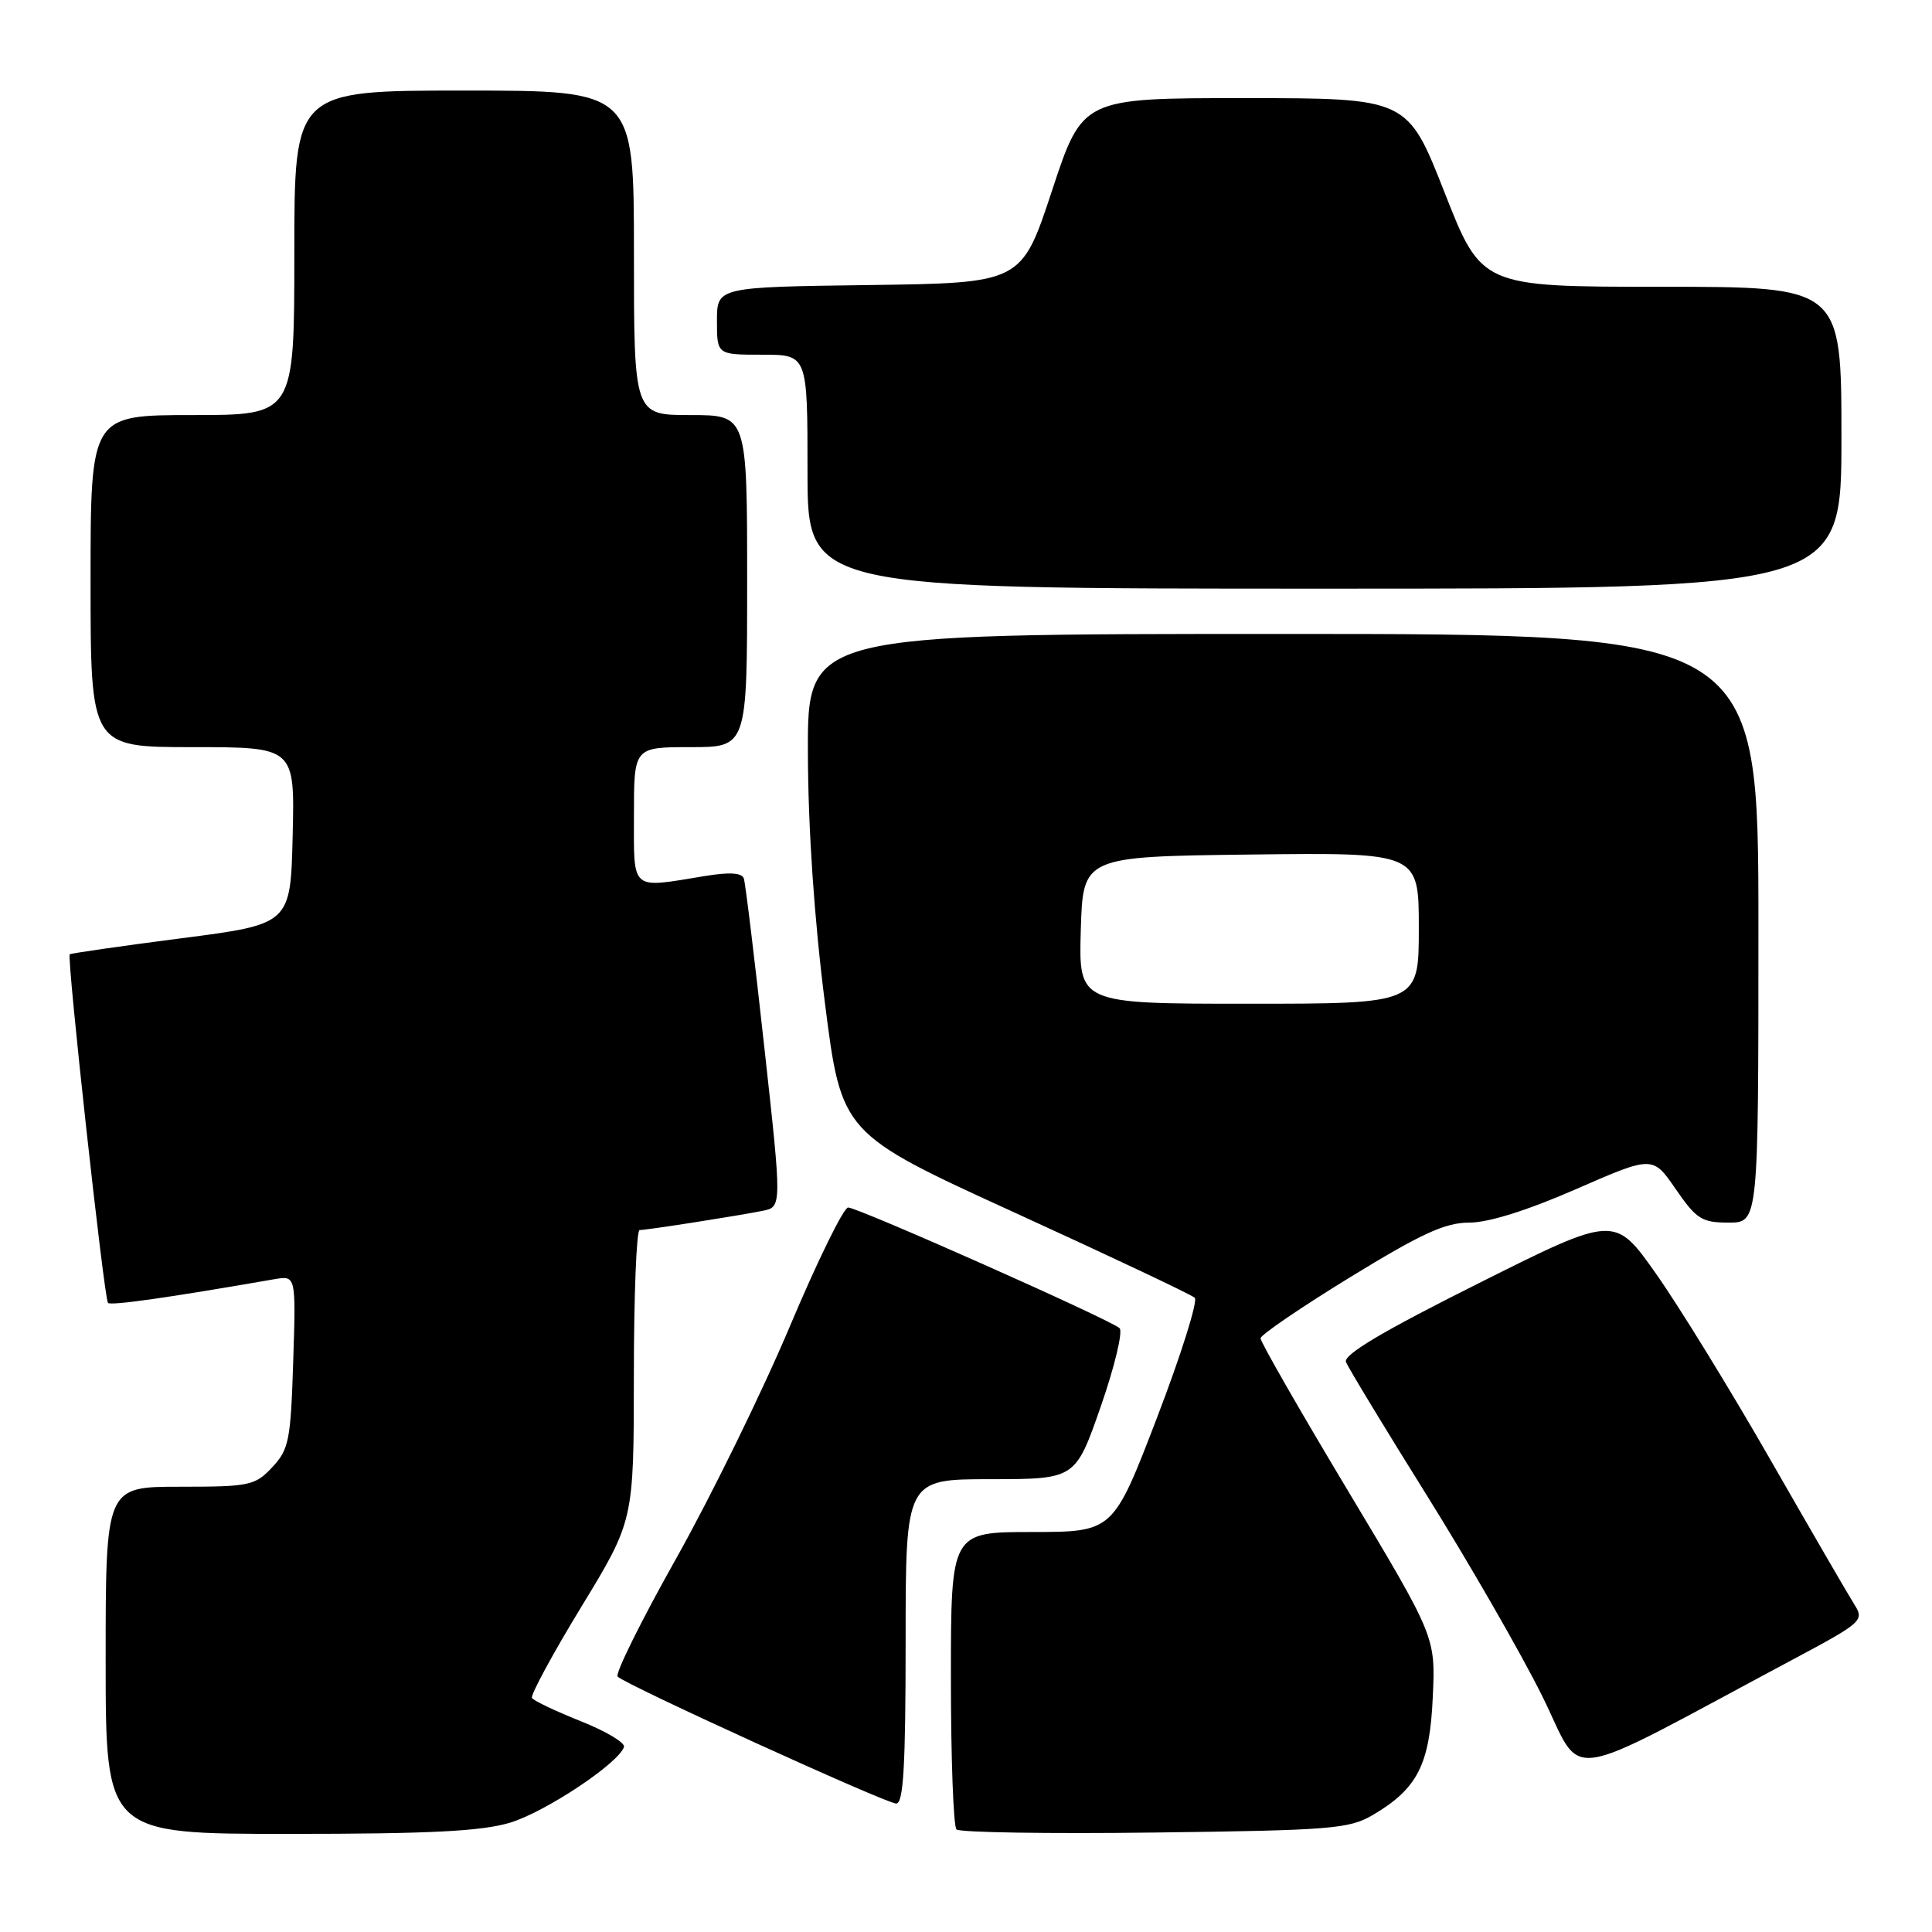 <?xml version="1.0" encoding="UTF-8" standalone="no"?>
<!DOCTYPE svg PUBLIC "-//W3C//DTD SVG 1.1//EN" "http://www.w3.org/Graphics/SVG/1.1/DTD/svg11.dtd" >
<svg xmlns="http://www.w3.org/2000/svg" xmlns:xlink="http://www.w3.org/1999/xlink" version="1.1" viewBox="0 0 256 256">
 <g >
 <path fill="currentColor"
d=" M 67.57 241.52 C 72.25 240.11 81.97 233.65 82.68 231.48 C 82.86 230.93 80.29 229.39 76.96 228.07 C 73.63 226.74 70.72 225.36 70.49 224.99 C 70.27 224.62 73.21 219.18 77.03 212.91 C 83.98 201.50 83.98 201.50 83.99 182.25 C 83.99 171.66 84.34 163.00 84.75 162.99 C 85.76 162.98 97.86 161.09 101.05 160.44 C 103.61 159.93 103.61 159.93 101.27 138.71 C 99.99 127.05 98.77 117.00 98.56 116.40 C 98.30 115.64 96.63 115.54 93.34 116.09 C 83.45 117.71 84.00 118.19 84.00 108.00 C 84.00 99.00 84.00 99.00 91.50 99.00 C 99.00 99.00 99.00 99.00 99.00 77.00 C 99.00 55.00 99.00 55.00 91.50 55.00 C 84.00 55.00 84.00 55.00 84.00 33.50 C 84.00 12.00 84.00 12.00 61.50 12.00 C 39.00 12.00 39.00 12.00 39.00 33.50 C 39.00 55.00 39.00 55.00 25.50 55.00 C 12.00 55.00 12.00 55.00 12.00 77.00 C 12.00 99.00 12.00 99.00 25.53 99.00 C 39.06 99.00 39.06 99.00 38.78 110.73 C 38.50 122.46 38.50 122.46 24.00 124.33 C 16.02 125.36 9.38 126.32 9.24 126.45 C 8.83 126.83 13.80 172.14 14.31 172.64 C 14.70 173.03 22.35 171.94 36.36 169.50 C 39.22 169.01 39.22 169.01 38.85 180.43 C 38.52 190.87 38.28 192.07 36.07 194.42 C 33.79 196.85 33.09 197.00 23.83 197.00 C 14.00 197.00 14.00 197.00 14.00 220.00 C 14.00 243.00 14.00 243.00 38.32 243.00 C 56.94 243.00 63.79 242.65 67.57 241.52 Z  M 181.90 240.50 C 187.83 237.01 189.45 233.83 189.85 224.88 C 190.22 216.90 190.22 216.90 178.61 197.53 C 172.22 186.88 167.01 177.79 167.03 177.33 C 167.05 176.87 172.38 173.24 178.88 169.25 C 188.38 163.43 191.49 162.00 194.71 162.00 C 197.25 162.00 202.40 160.38 208.85 157.56 C 218.99 153.13 218.99 153.13 222.04 157.56 C 224.79 161.55 225.50 162.00 229.05 162.00 C 233.00 162.00 233.00 162.00 233.00 123.00 C 233.00 84.00 233.00 84.00 170.00 84.00 C 107.00 84.00 107.00 84.00 107.05 99.75 C 107.08 109.81 107.89 121.77 109.30 132.85 C 111.50 150.19 111.50 150.19 134.50 160.70 C 147.15 166.48 157.86 171.54 158.31 171.96 C 158.75 172.37 156.50 179.53 153.31 187.85 C 147.50 202.99 147.50 202.99 136.75 203.00 C 126.00 203.00 126.00 203.00 126.00 222.33 C 126.00 232.97 126.33 242.00 126.74 242.41 C 127.15 242.81 138.96 243.00 152.99 242.82 C 176.37 242.53 178.78 242.33 181.90 240.50 Z  M 120.00 217.50 C 120.00 196.00 120.00 196.00 131.25 196.00 C 142.50 195.99 142.50 195.99 145.85 186.39 C 147.69 181.11 148.81 176.43 148.35 175.99 C 147.17 174.88 113.70 160.00 112.38 160.00 C 111.79 160.00 108.31 167.09 104.66 175.75 C 101.01 184.41 94.23 198.25 89.60 206.50 C 84.96 214.75 81.47 221.80 81.84 222.16 C 82.93 223.26 117.40 238.97 118.75 238.98 C 119.71 239.00 120.00 234.04 120.00 217.50 Z  M 237.55 219.90 C 246.72 215.01 247.05 214.72 245.74 212.65 C 244.99 211.47 239.99 202.85 234.63 193.50 C 229.28 184.15 222.43 173.02 219.42 168.76 C 213.95 161.01 213.95 161.01 195.89 170.06 C 183.21 176.40 177.98 179.51 178.35 180.47 C 178.64 181.22 183.45 189.16 189.04 198.11 C 194.63 207.06 201.50 219.00 204.31 224.65 C 210.02 236.13 206.09 236.69 237.55 219.90 Z  M 244.00 58.00 C 244.00 38.00 244.00 38.00 220.16 38.00 C 196.32 38.00 196.32 38.00 191.41 25.50 C 186.50 13.01 186.50 13.01 164.97 13.00 C 143.44 13.00 143.44 13.00 139.40 25.25 C 135.36 37.50 135.36 37.50 115.18 37.77 C 95.00 38.04 95.00 38.04 95.00 42.52 C 95.00 47.00 95.00 47.00 101.00 47.00 C 107.00 47.00 107.00 47.00 107.00 62.50 C 107.00 78.00 107.00 78.00 175.50 78.00 C 244.00 78.00 244.00 78.00 244.00 58.00 Z  M 143.21 123.25 C 143.50 113.50 143.50 113.50 165.75 113.23 C 188.00 112.96 188.00 112.96 188.00 122.98 C 188.00 133.00 188.00 133.00 165.46 133.00 C 142.93 133.00 142.93 133.00 143.21 123.25 Z "/>
</g>
</svg>